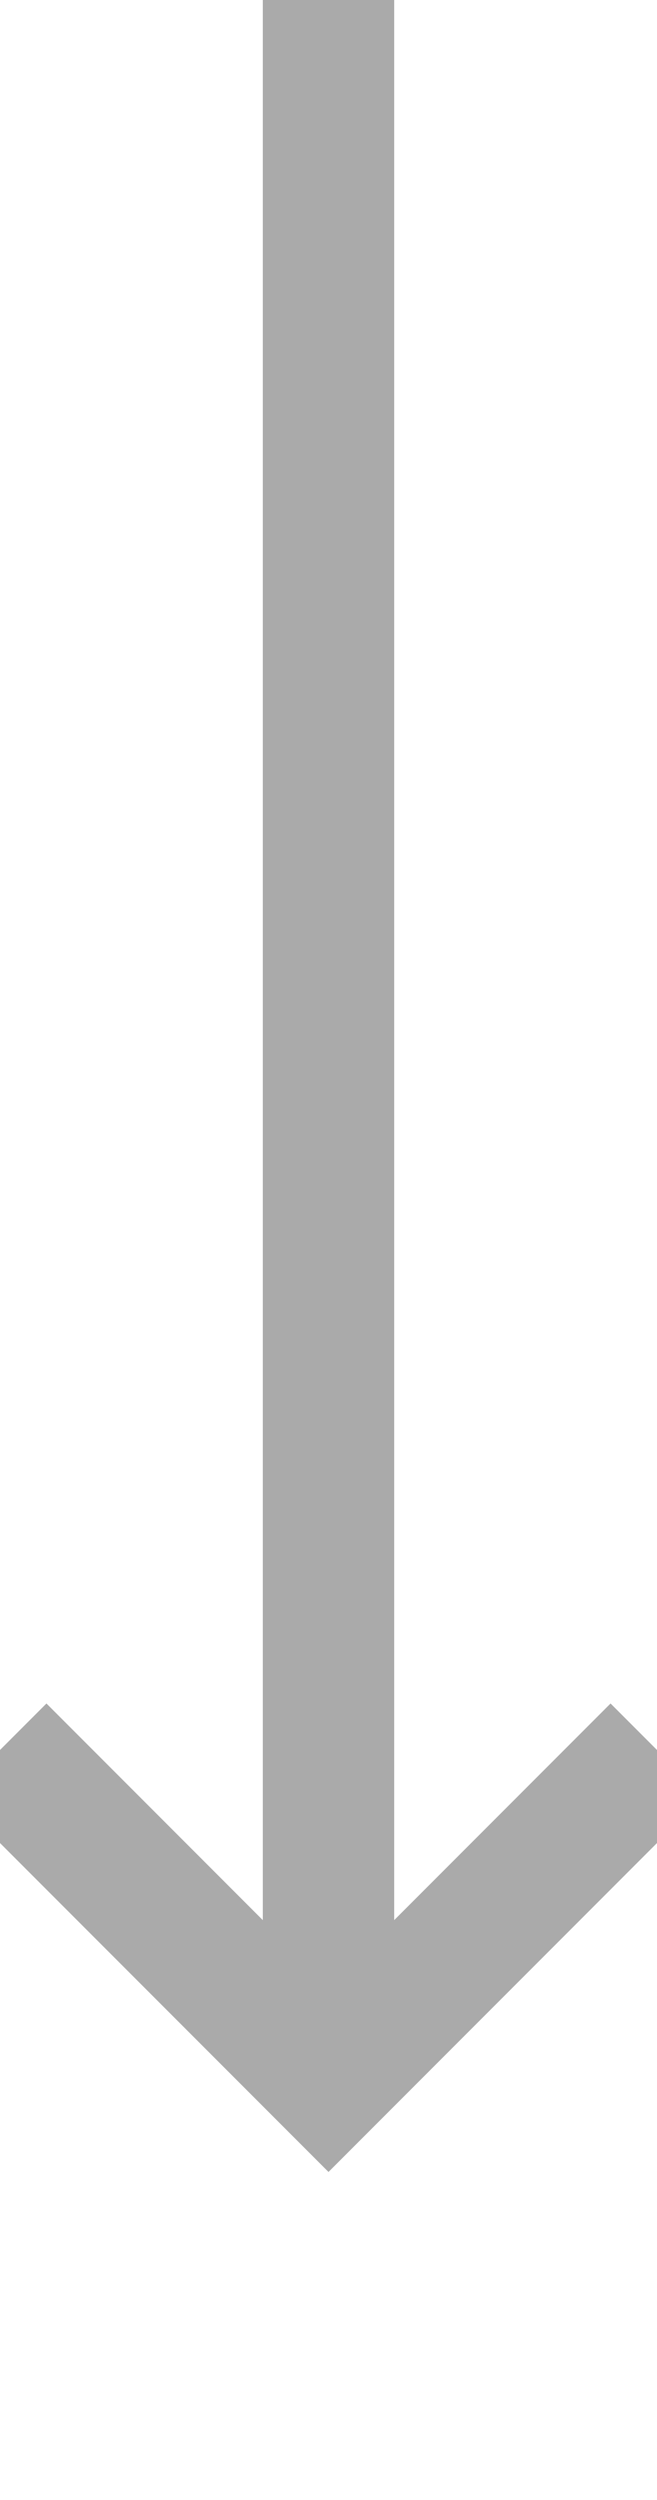﻿<?xml version="1.0" encoding="utf-8"?>
<svg version="1.1" xmlns:xlink="http://www.w3.org/1999/xlink" width="10px" height="38px" preserveAspectRatio="xMidYMin meet" viewBox="1932 1452  8 38" xmlns="http://www.w3.org/2000/svg">
  <path d="M 1936 1452  L 1936 1483  " stroke-width="2" stroke="#aaaaaa" fill="none" />
  <path d="M 1940.293 1477.893  L 1936 1482.186  L 1931.707 1477.893  L 1930.293 1479.307  L 1935.293 1484.307  L 1936 1485.014  L 1936.707 1484.307  L 1941.707 1479.307  L 1940.293 1477.893  Z " fill-rule="nonzero" fill="#aaaaaa" stroke="none" />
</svg>